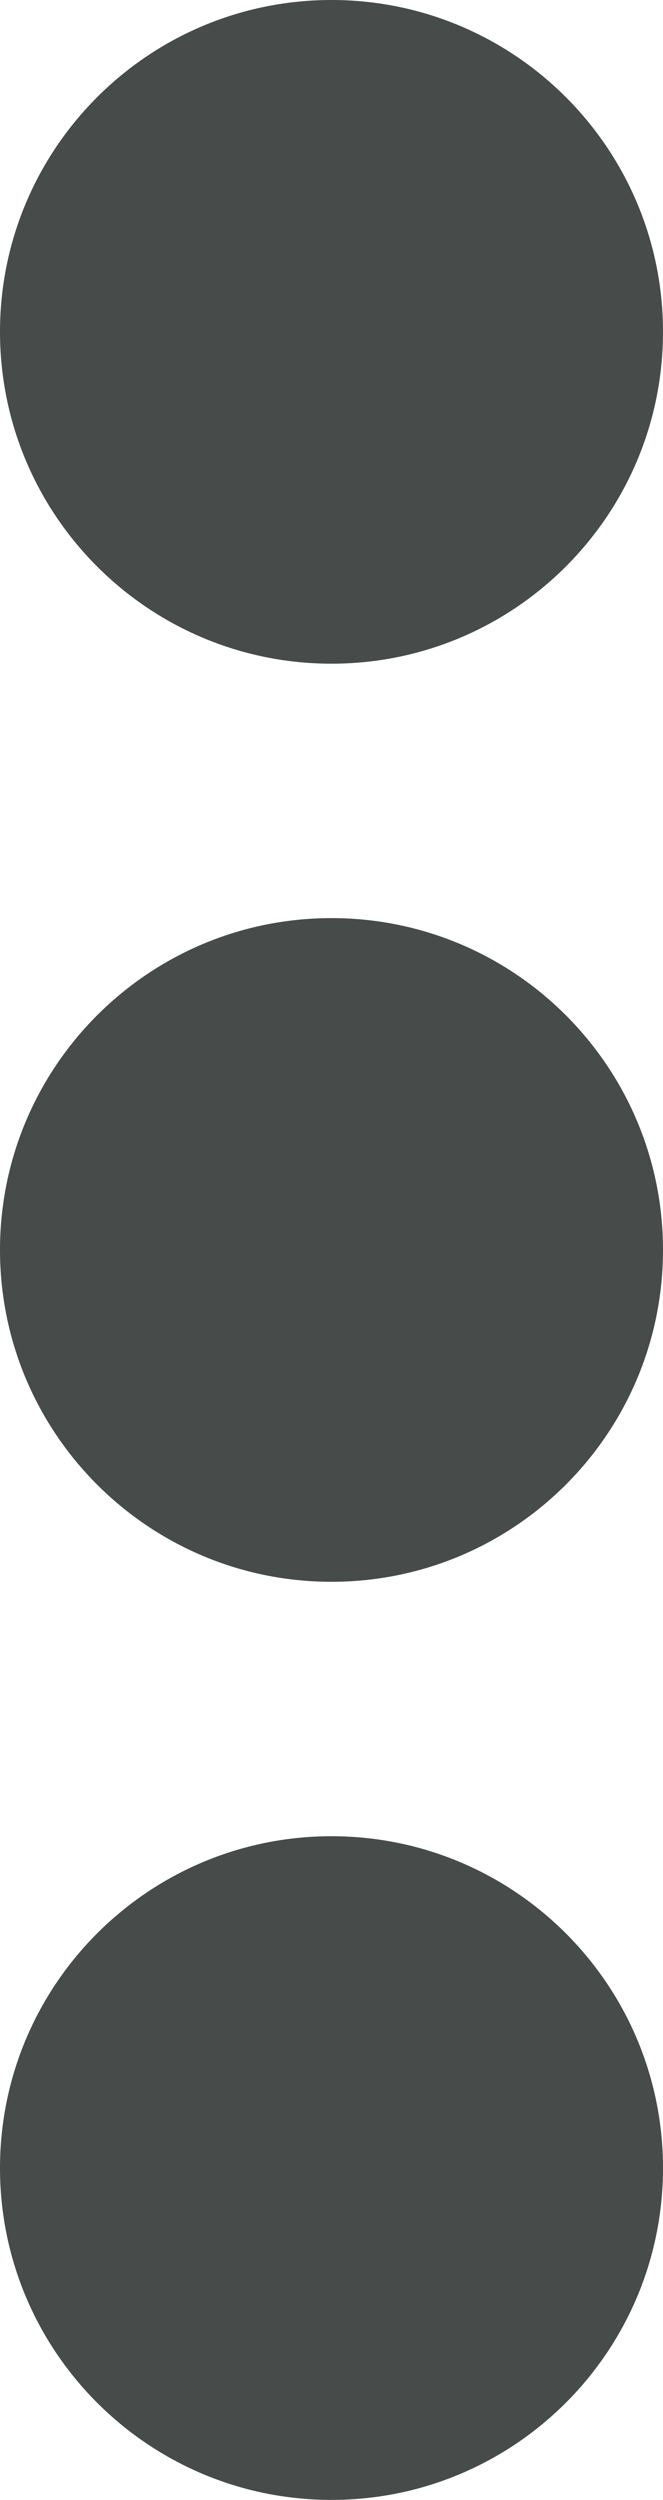 <svg width="300" height="1130" viewBox="0 0 300 1130" fill="none" xmlns="http://www.w3.org/2000/svg">
<path d="M300 150C300 232.843 232.843 300 150 300C67.157 300 0 232.843 0 150C0 67.157 67.157 0 150 0C232.843 0 300 67.157 300 150Z" fill="#474B4A"/>
<path d="M300 565C300 647.843 232.843 715 150 715C67.157 715 0 647.843 0 565C0 482.157 67.157 415 150 415C232.843 415 300 482.157 300 565Z" fill="#474B4A"/>
<path d="M300 980C300 1062.84 232.843 1130 150 1130C67.157 1130 0 1062.84 0 980C0 897.157 67.157 830 150 830C232.843 830 300 897.157 300 980Z" fill="#474B4A"/>
</svg>
